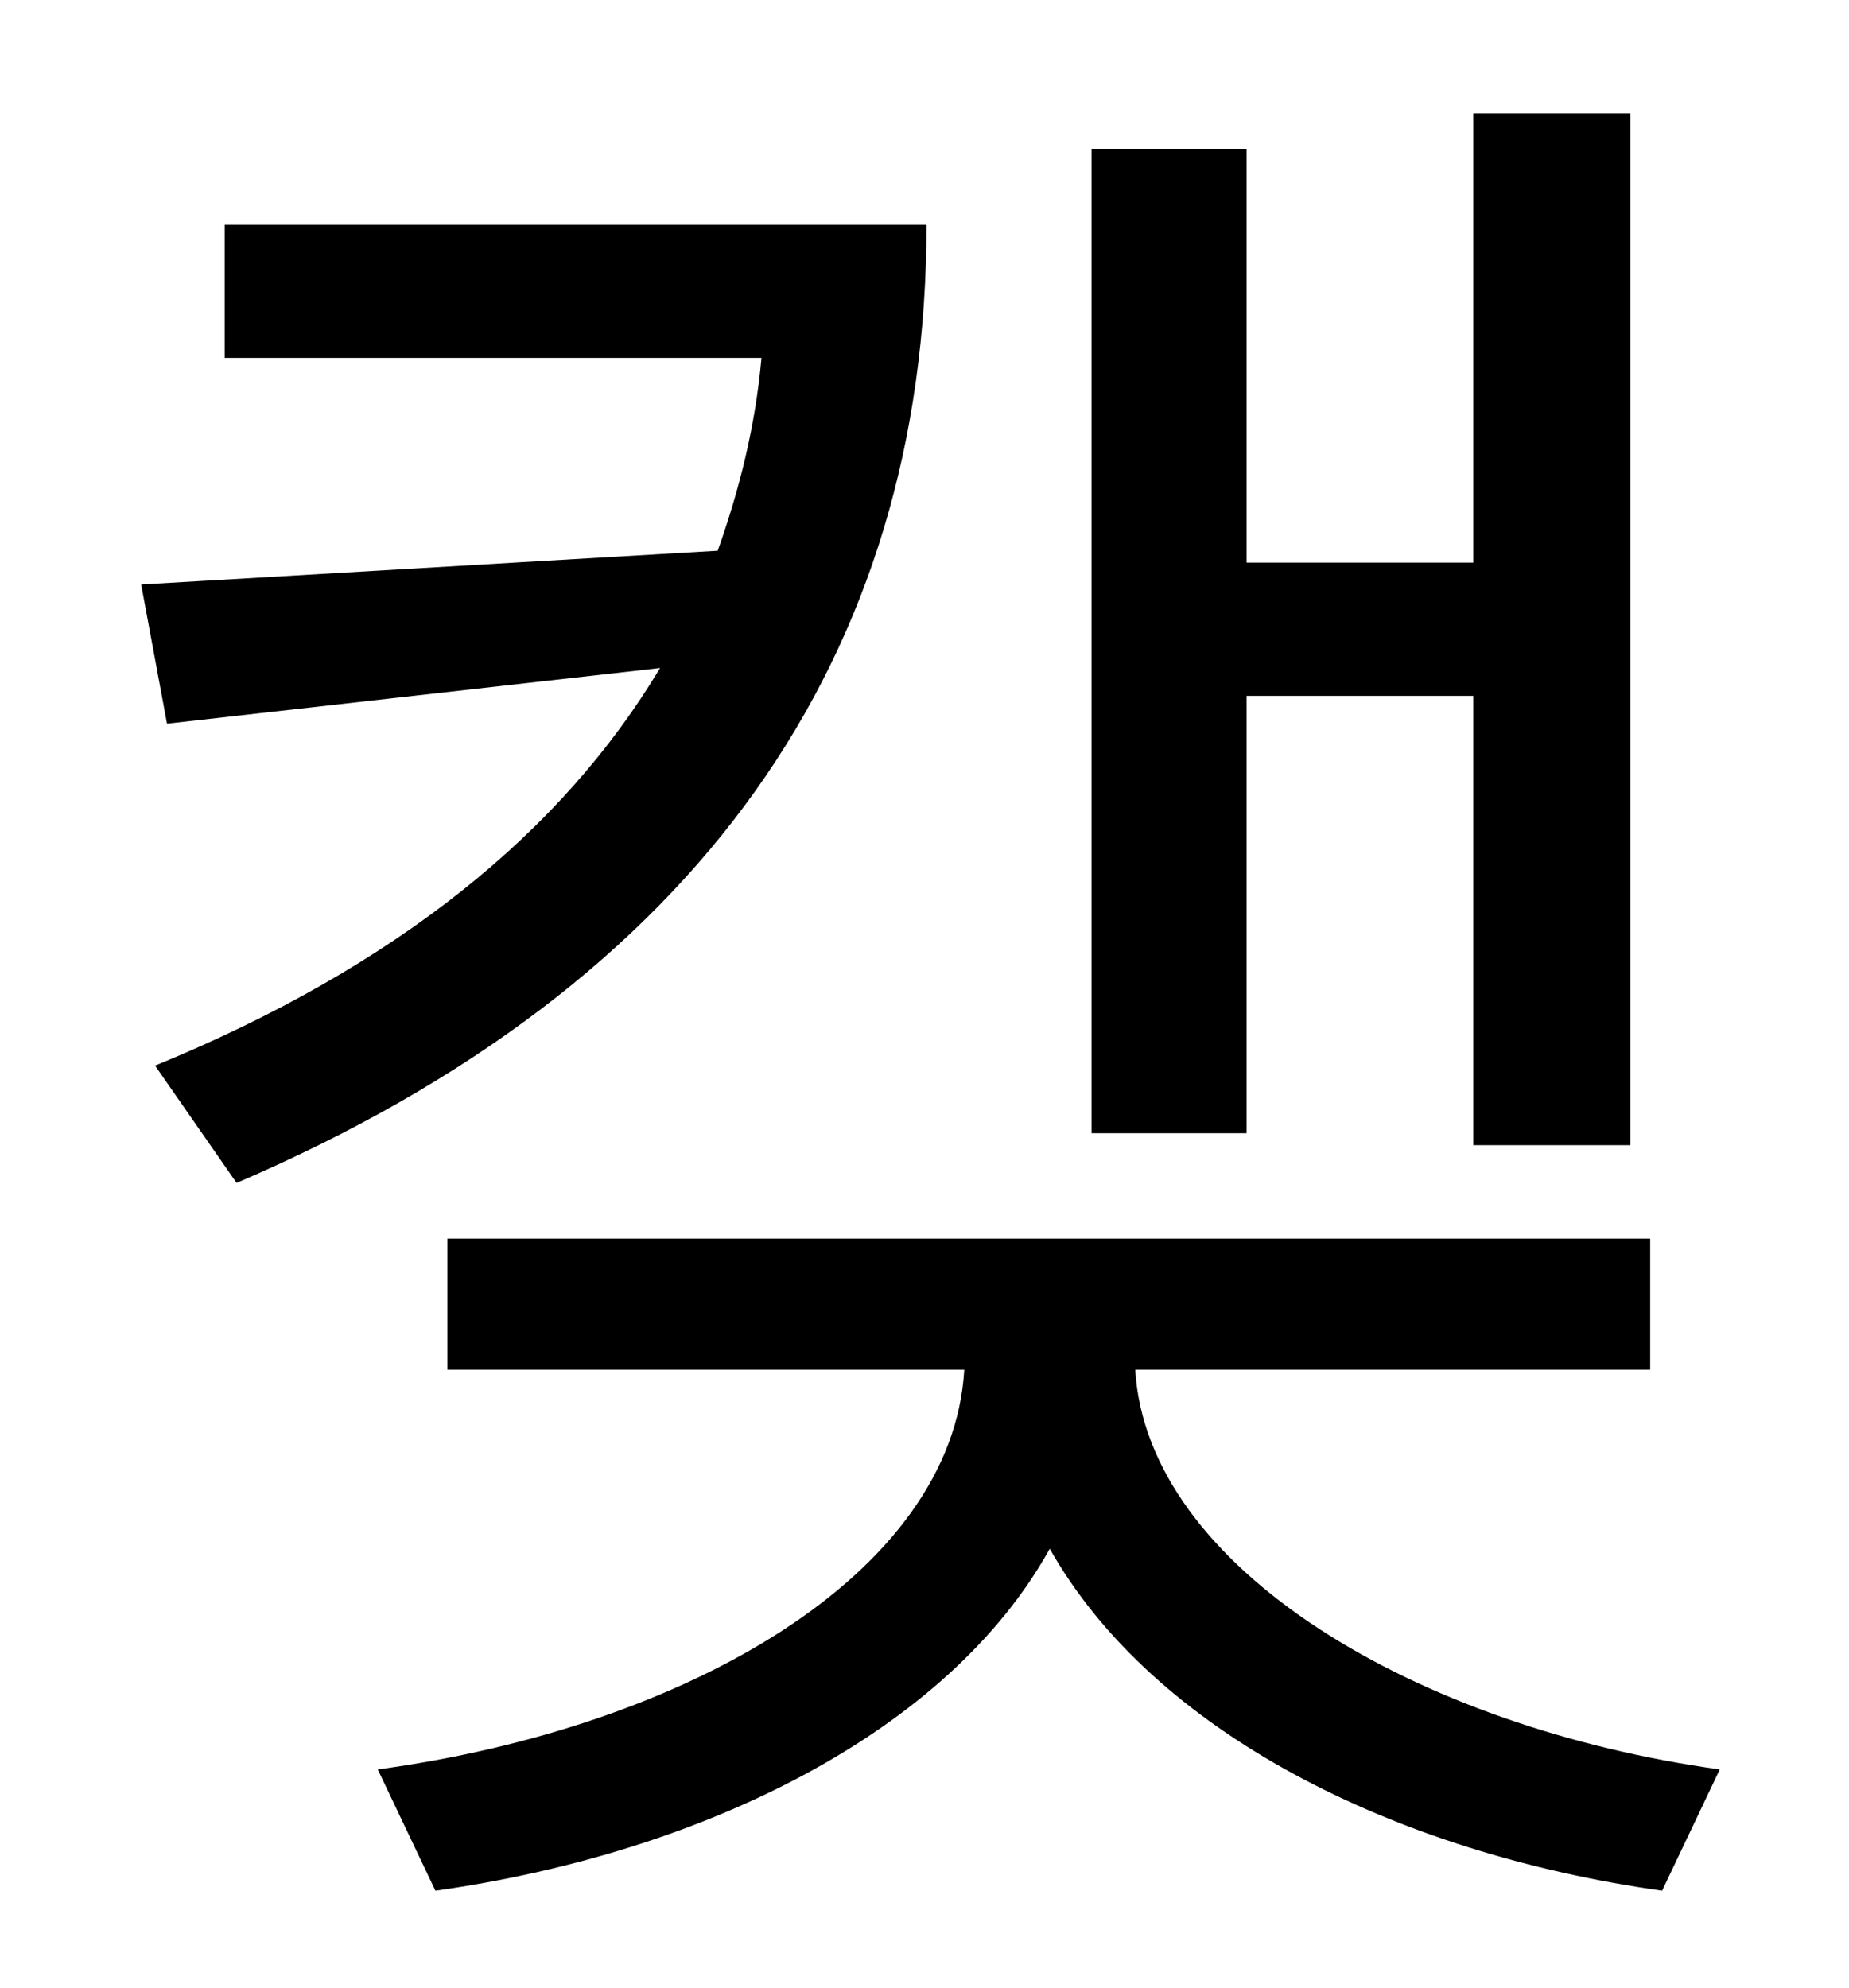 <?xml version="1.0" standalone="no"?>
<!DOCTYPE svg PUBLIC "-//W3C//DTD SVG 1.1//EN" "http://www.w3.org/Graphics/SVG/1.1/DTD/svg11.dtd" >
<svg xmlns="http://www.w3.org/2000/svg" xmlns:xlink="http://www.w3.org/1999/xlink" version="1.1" viewBox="-10 0 930 1000">
   <path fill="currentColor"
d="M617 350v220h-78v-495h78v208h114v-226h79v519h-79v-226h-114zM103 113h353c0 217 -114 382 -347 482l-41 -59c122 -50 205 -118 254 -200l-248 28l-13 -70l290 -17c11 -31 19 -63 22 -97h-270v-67zM820 689h-259c6 100 142 180 294 201l-29 61
c-135 -19 -256 -80 -308 -172c-51 92 -174 153 -309 172l-29 -61c155 -21 289 -98 295 -201h-260v-66h605v66z" />
</svg>
